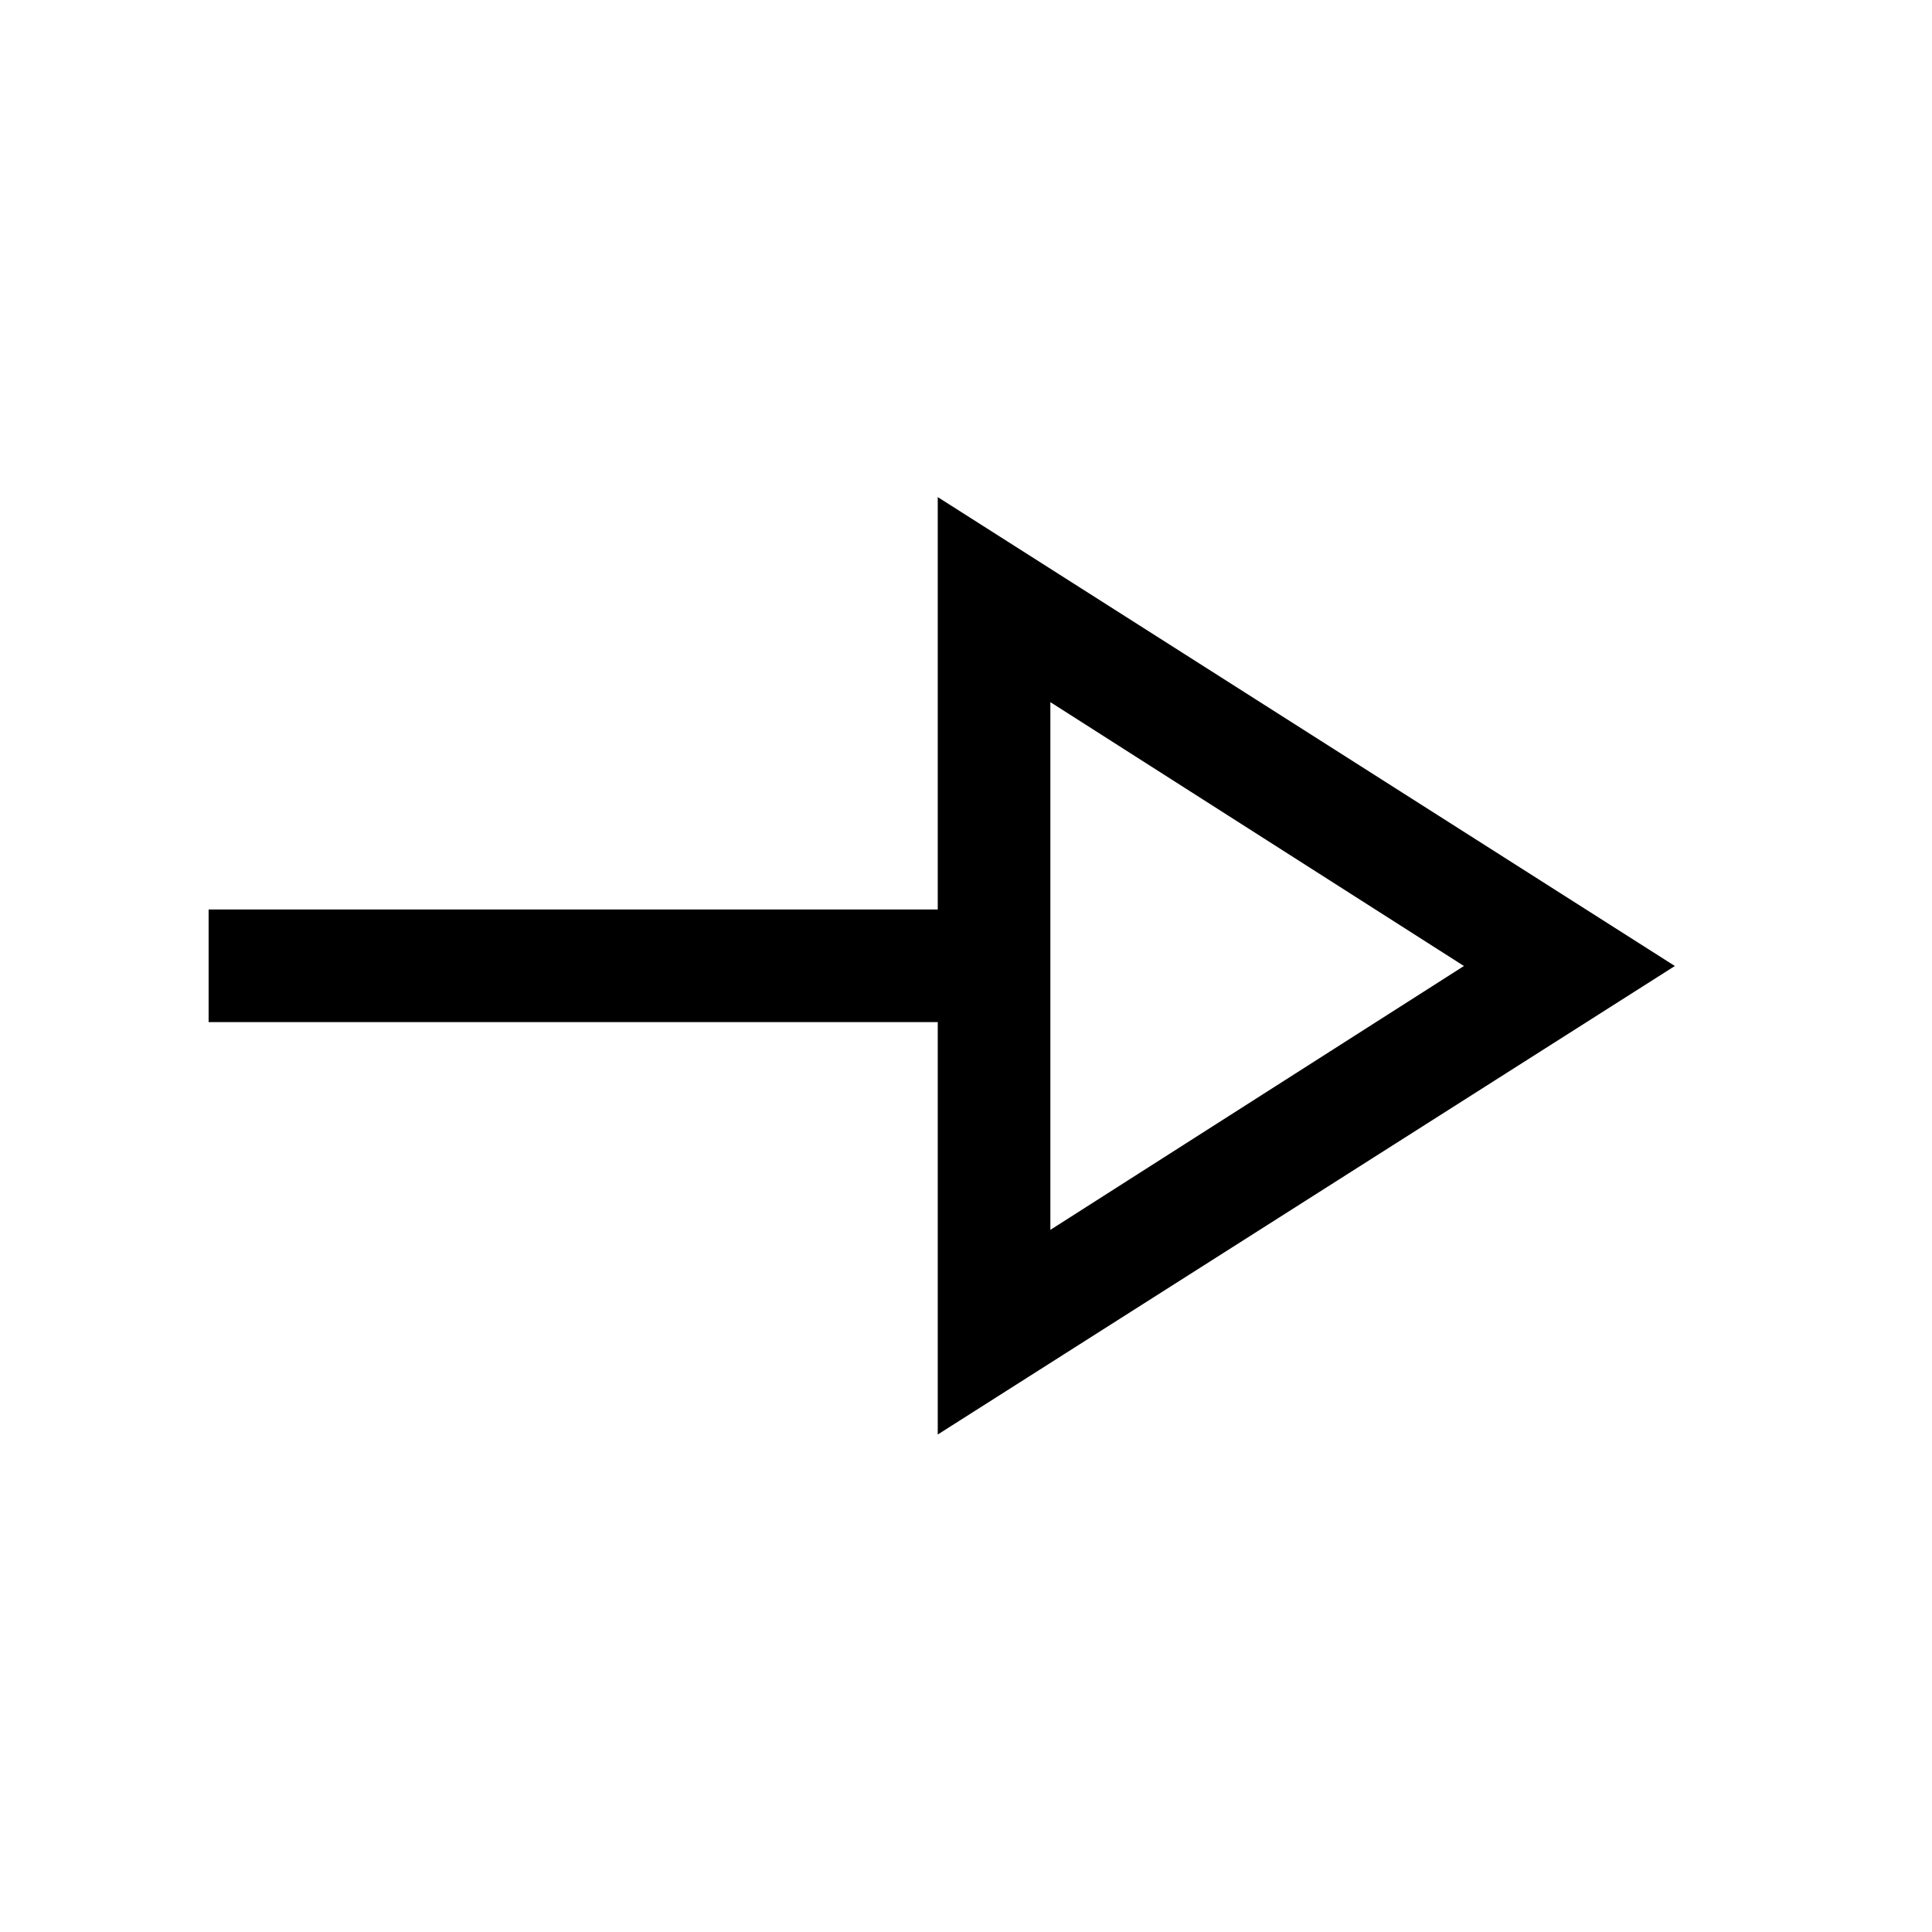 <svg xmlns="http://www.w3.org/2000/svg" height="24" viewBox="0 -960 960 960" width="24"><path d="M465.96-247.2v-204.92h-362.3v-55.96h362.3V-713l366.27 233-366.27 232.8Zm55.96-101.69L727.42-480l-205.5-131.11v262.22Zm0-131.11Z"/></svg>